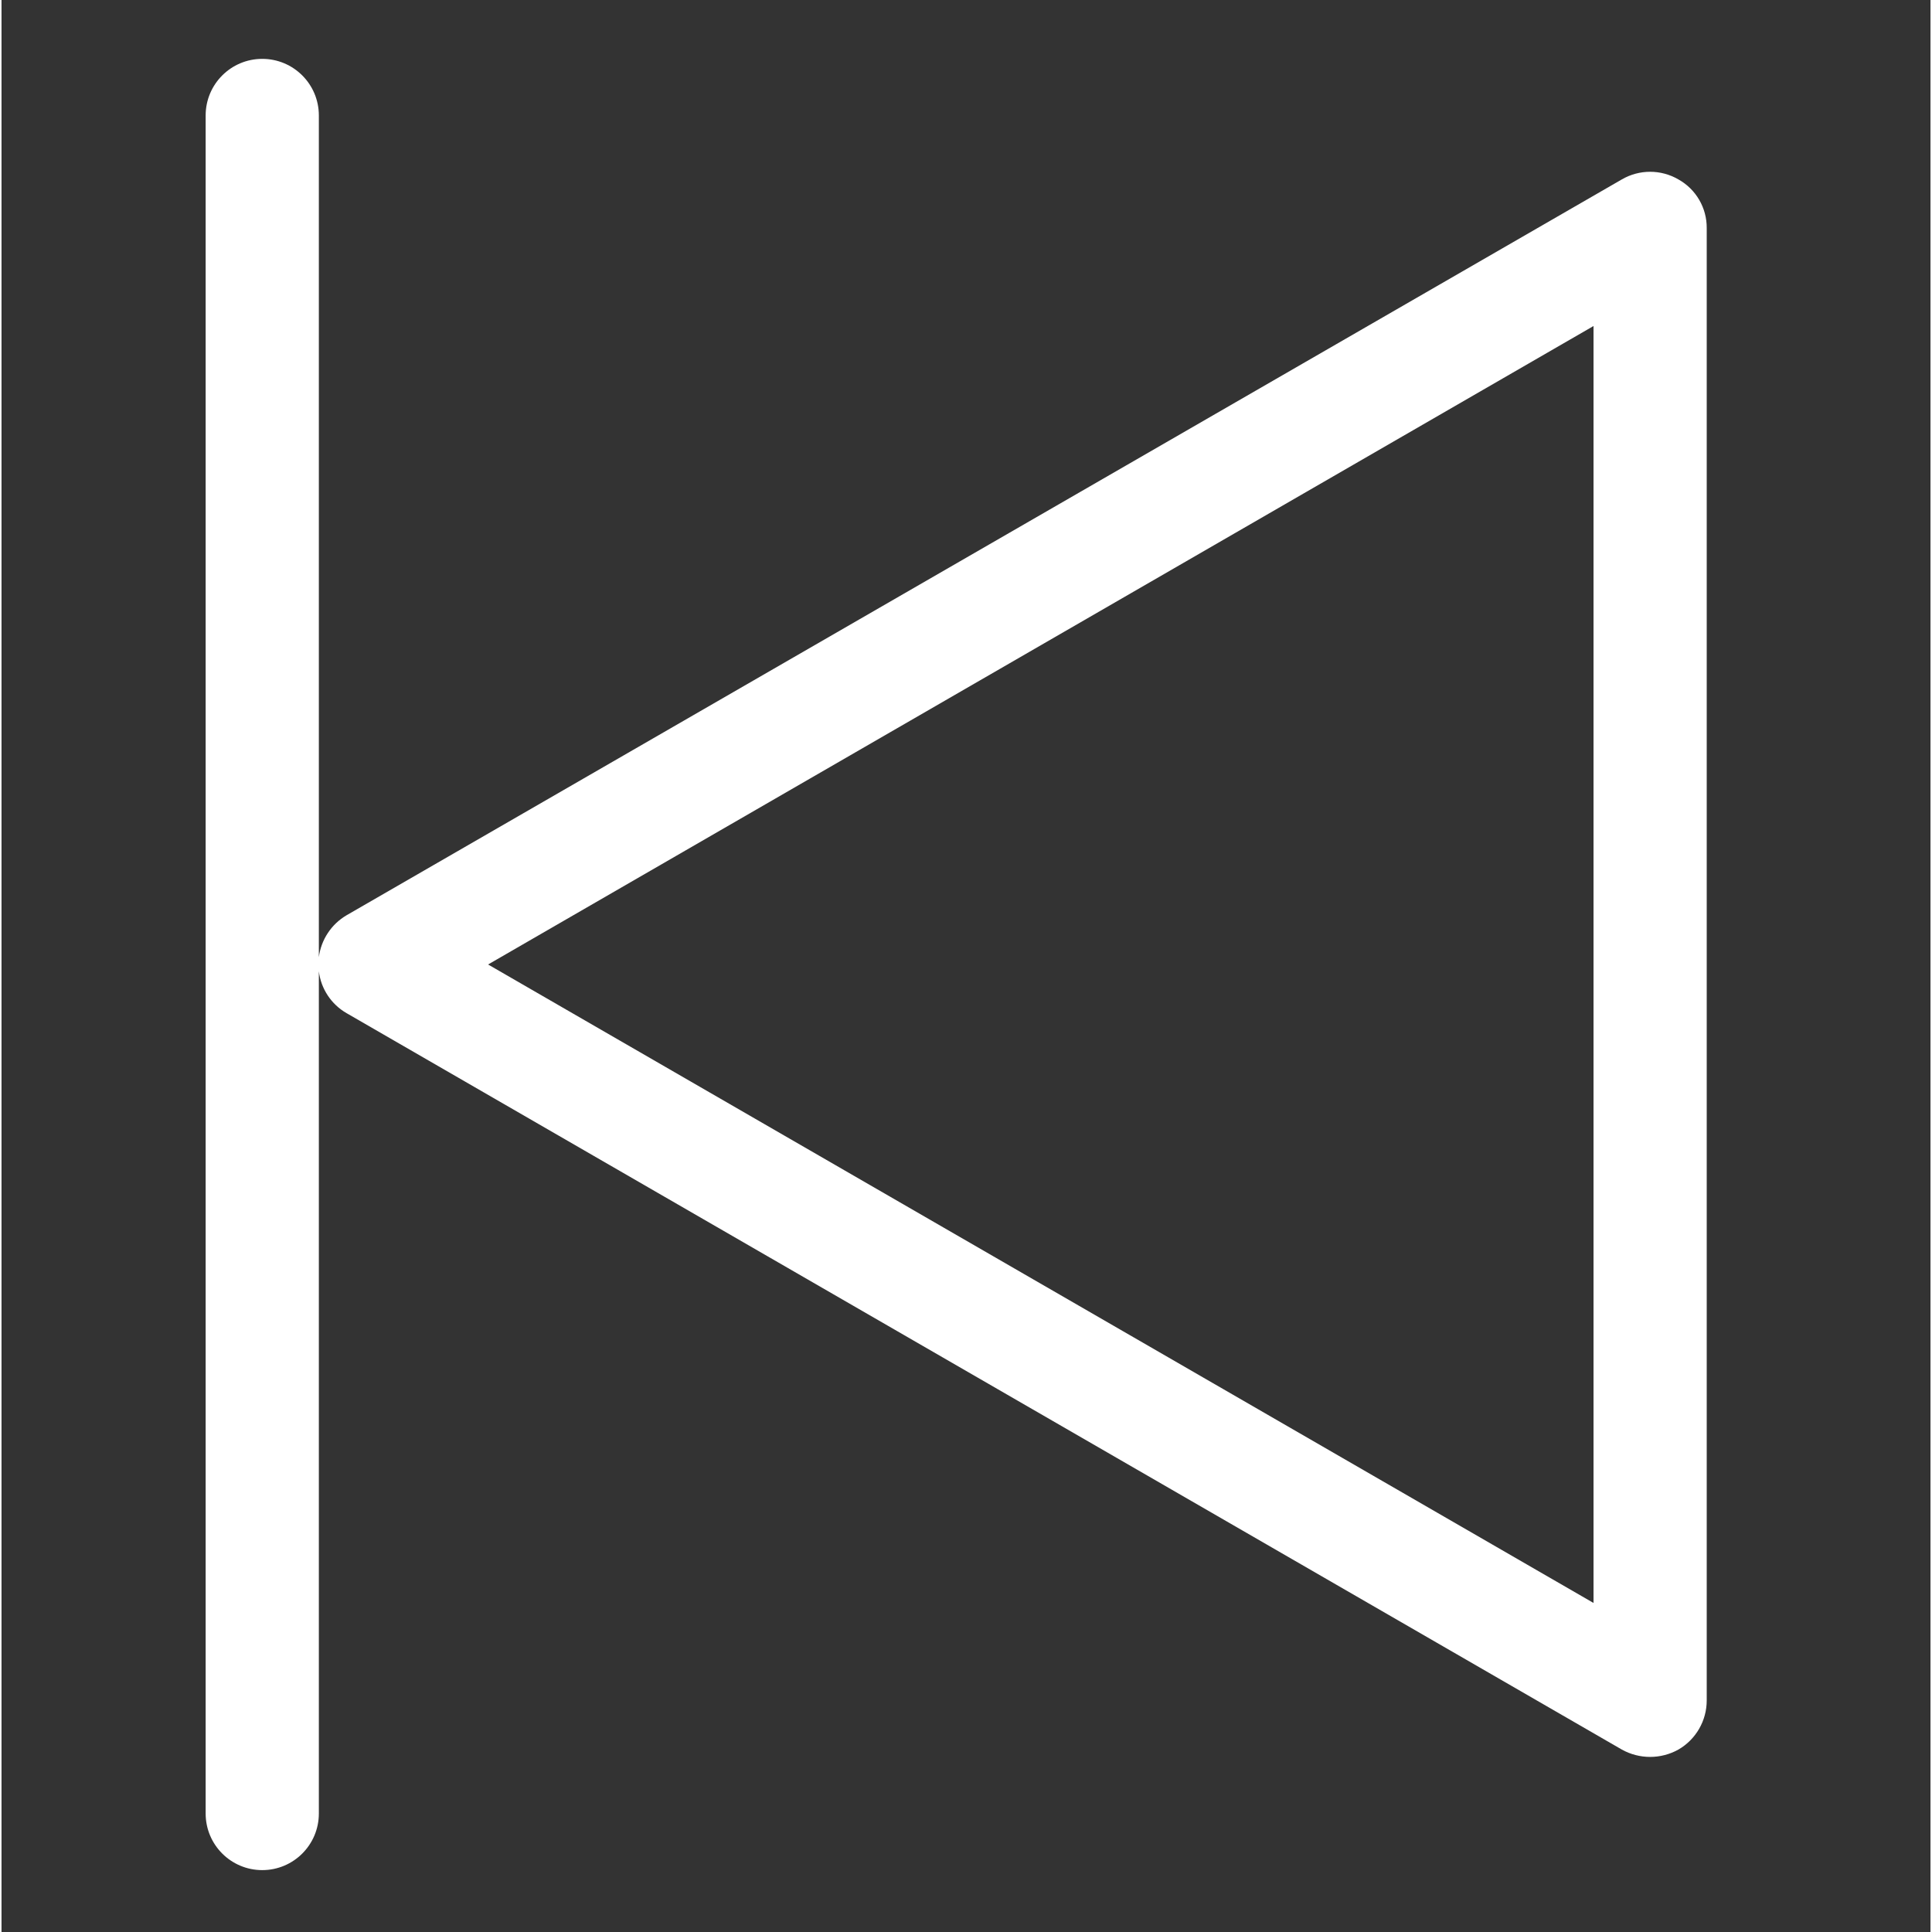 <?xml version="1.0"?>
<svg xmlns="http://www.w3.org/2000/svg" height="16px" viewBox="-47 -13 426 426.667" width="16px" class=""><rect x="-47" y="-13" width="426" height="426.667" fill="#333333" stroke="none"/><g><path d="m323.332 26.625c-3.863-2.25-8.637-2.25-12.5 0l-281.625 162.5c-3.359 1.969-5.621 5.387-6.125 9.25v-185.875c0-6.906-5.594-12.5-12.5-12.5-6.902 0-12.5 5.594-12.5 12.5v375c0 6.906 5.598 12.5 12.5 12.5 6.906 0 12.5-5.594 12.5-12.5v-186c.469 3.875 2.742 7.305 6.125 9.25l281.625 162.625c3.887 2.168 8.617 2.168 12.5 0 3.879-2.246 6.262-6.391 6.25-10.875v-325.125c.039-4.453-2.359-8.578-6.25-10.75zm-18.75 314.375-244.125-141 244.125-141zm0 0" data-original="#000000" class="active-path" data-old_color="#000000" fill="#FFFFFF"/></g> </svg>
